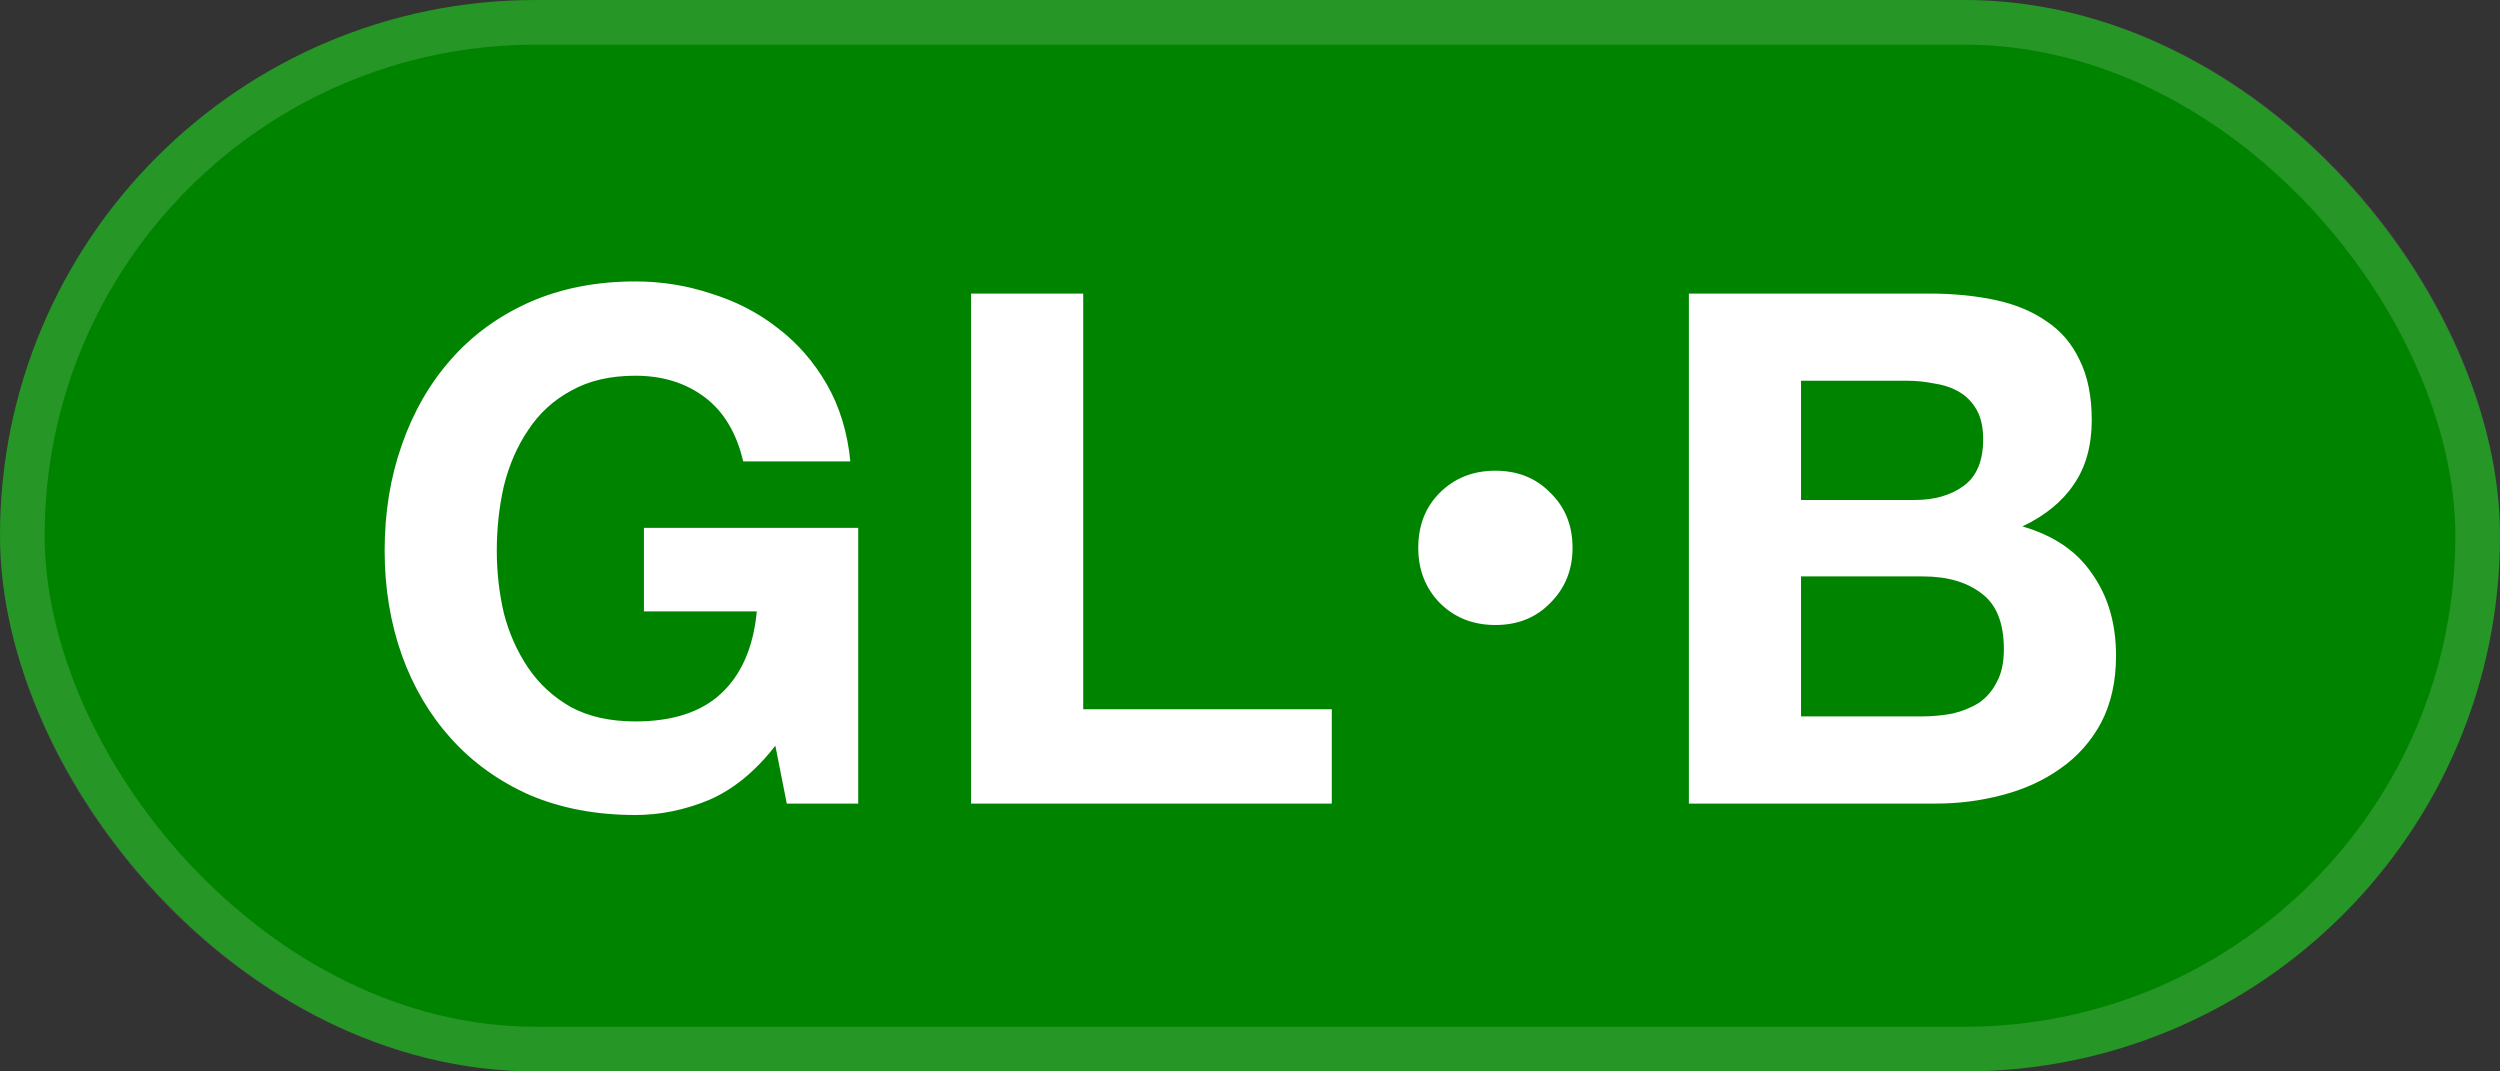 <svg width="56" height="24" viewBox="0 0 56 24" fill="none" xmlns="http://www.w3.org/2000/svg">
<rect x="0" y="0" width="56" height="24" fill="#333333" stroke="none"/>
<rect width="56" height="24" rx="12" fill="#008400"/>
<rect x="0.5" y="0.5" width="55" height="23" rx="11.5" stroke="white" stroke-opacity="0.15"/>
<path d="M17.368 16.704C16.92 17.28 16.424 17.685 15.88 17.92C15.336 18.144 14.787 18.256 14.232 18.256C13.357 18.256 12.568 18.107 11.864 17.808C11.171 17.499 10.584 17.077 10.104 16.544C9.624 16.011 9.256 15.387 9 14.672C8.744 13.947 8.616 13.168 8.616 12.336C8.616 11.483 8.744 10.693 9 9.968C9.256 9.232 9.624 8.592 10.104 8.048C10.584 7.504 11.171 7.077 11.864 6.768C12.568 6.459 13.357 6.304 14.232 6.304C14.819 6.304 15.384 6.395 15.928 6.576C16.483 6.747 16.979 7.003 17.416 7.344C17.864 7.685 18.232 8.107 18.52 8.608C18.808 9.109 18.984 9.685 19.048 10.336H16.648C16.498 9.696 16.21 9.216 15.784 8.896C15.357 8.576 14.84 8.416 14.232 8.416C13.666 8.416 13.187 8.528 12.792 8.752C12.397 8.965 12.077 9.259 11.832 9.632C11.586 9.995 11.405 10.411 11.288 10.88C11.181 11.349 11.128 11.835 11.128 12.336C11.128 12.816 11.181 13.285 11.288 13.744C11.405 14.192 11.586 14.597 11.832 14.96C12.077 15.323 12.397 15.616 12.792 15.84C13.187 16.053 13.666 16.16 14.232 16.16C15.064 16.16 15.704 15.952 16.152 15.536C16.61 15.109 16.877 14.496 16.952 13.696H14.424V11.824H19.224V18H17.624L17.368 16.704ZM21.752 6.576H24.264V15.888H29.832V18H21.752V6.576ZM35.225 12.272C35.225 12.763 35.059 13.173 34.729 13.504C34.409 13.835 33.998 14 33.497 14C32.995 14 32.58 13.835 32.249 13.504C31.929 13.173 31.769 12.763 31.769 12.272C31.769 11.771 31.929 11.36 32.249 11.04C32.58 10.709 32.995 10.544 33.497 10.544C33.998 10.544 34.409 10.709 34.729 11.04C35.059 11.36 35.225 11.771 35.225 12.272ZM40.343 11.2H42.887C43.335 11.2 43.703 11.093 43.991 10.88C44.279 10.667 44.423 10.32 44.423 9.84C44.423 9.573 44.375 9.355 44.279 9.184C44.183 9.013 44.055 8.88 43.895 8.784C43.735 8.688 43.548 8.624 43.335 8.592C43.132 8.549 42.919 8.528 42.695 8.528H40.343V11.2ZM37.831 6.576H43.207C43.751 6.576 44.247 6.624 44.695 6.72C45.143 6.816 45.527 6.976 45.847 7.2C46.167 7.413 46.412 7.701 46.583 8.064C46.764 8.427 46.855 8.875 46.855 9.408C46.855 9.984 46.721 10.464 46.455 10.848C46.199 11.232 45.815 11.547 45.303 11.792C46.007 11.995 46.529 12.352 46.871 12.864C47.223 13.365 47.399 13.973 47.399 14.688C47.399 15.264 47.287 15.765 47.063 16.192C46.839 16.608 46.535 16.949 46.151 17.216C45.777 17.483 45.345 17.68 44.855 17.808C44.375 17.936 43.879 18 43.367 18H37.831V6.576ZM40.343 16.048H43.031C43.276 16.048 43.511 16.027 43.735 15.984C43.959 15.931 44.156 15.851 44.327 15.744C44.497 15.627 44.631 15.472 44.727 15.28C44.833 15.088 44.887 14.843 44.887 14.544C44.887 13.957 44.721 13.541 44.391 13.296C44.06 13.04 43.623 12.912 43.079 12.912H40.343V16.048Z" fill="white"/>
</svg>
